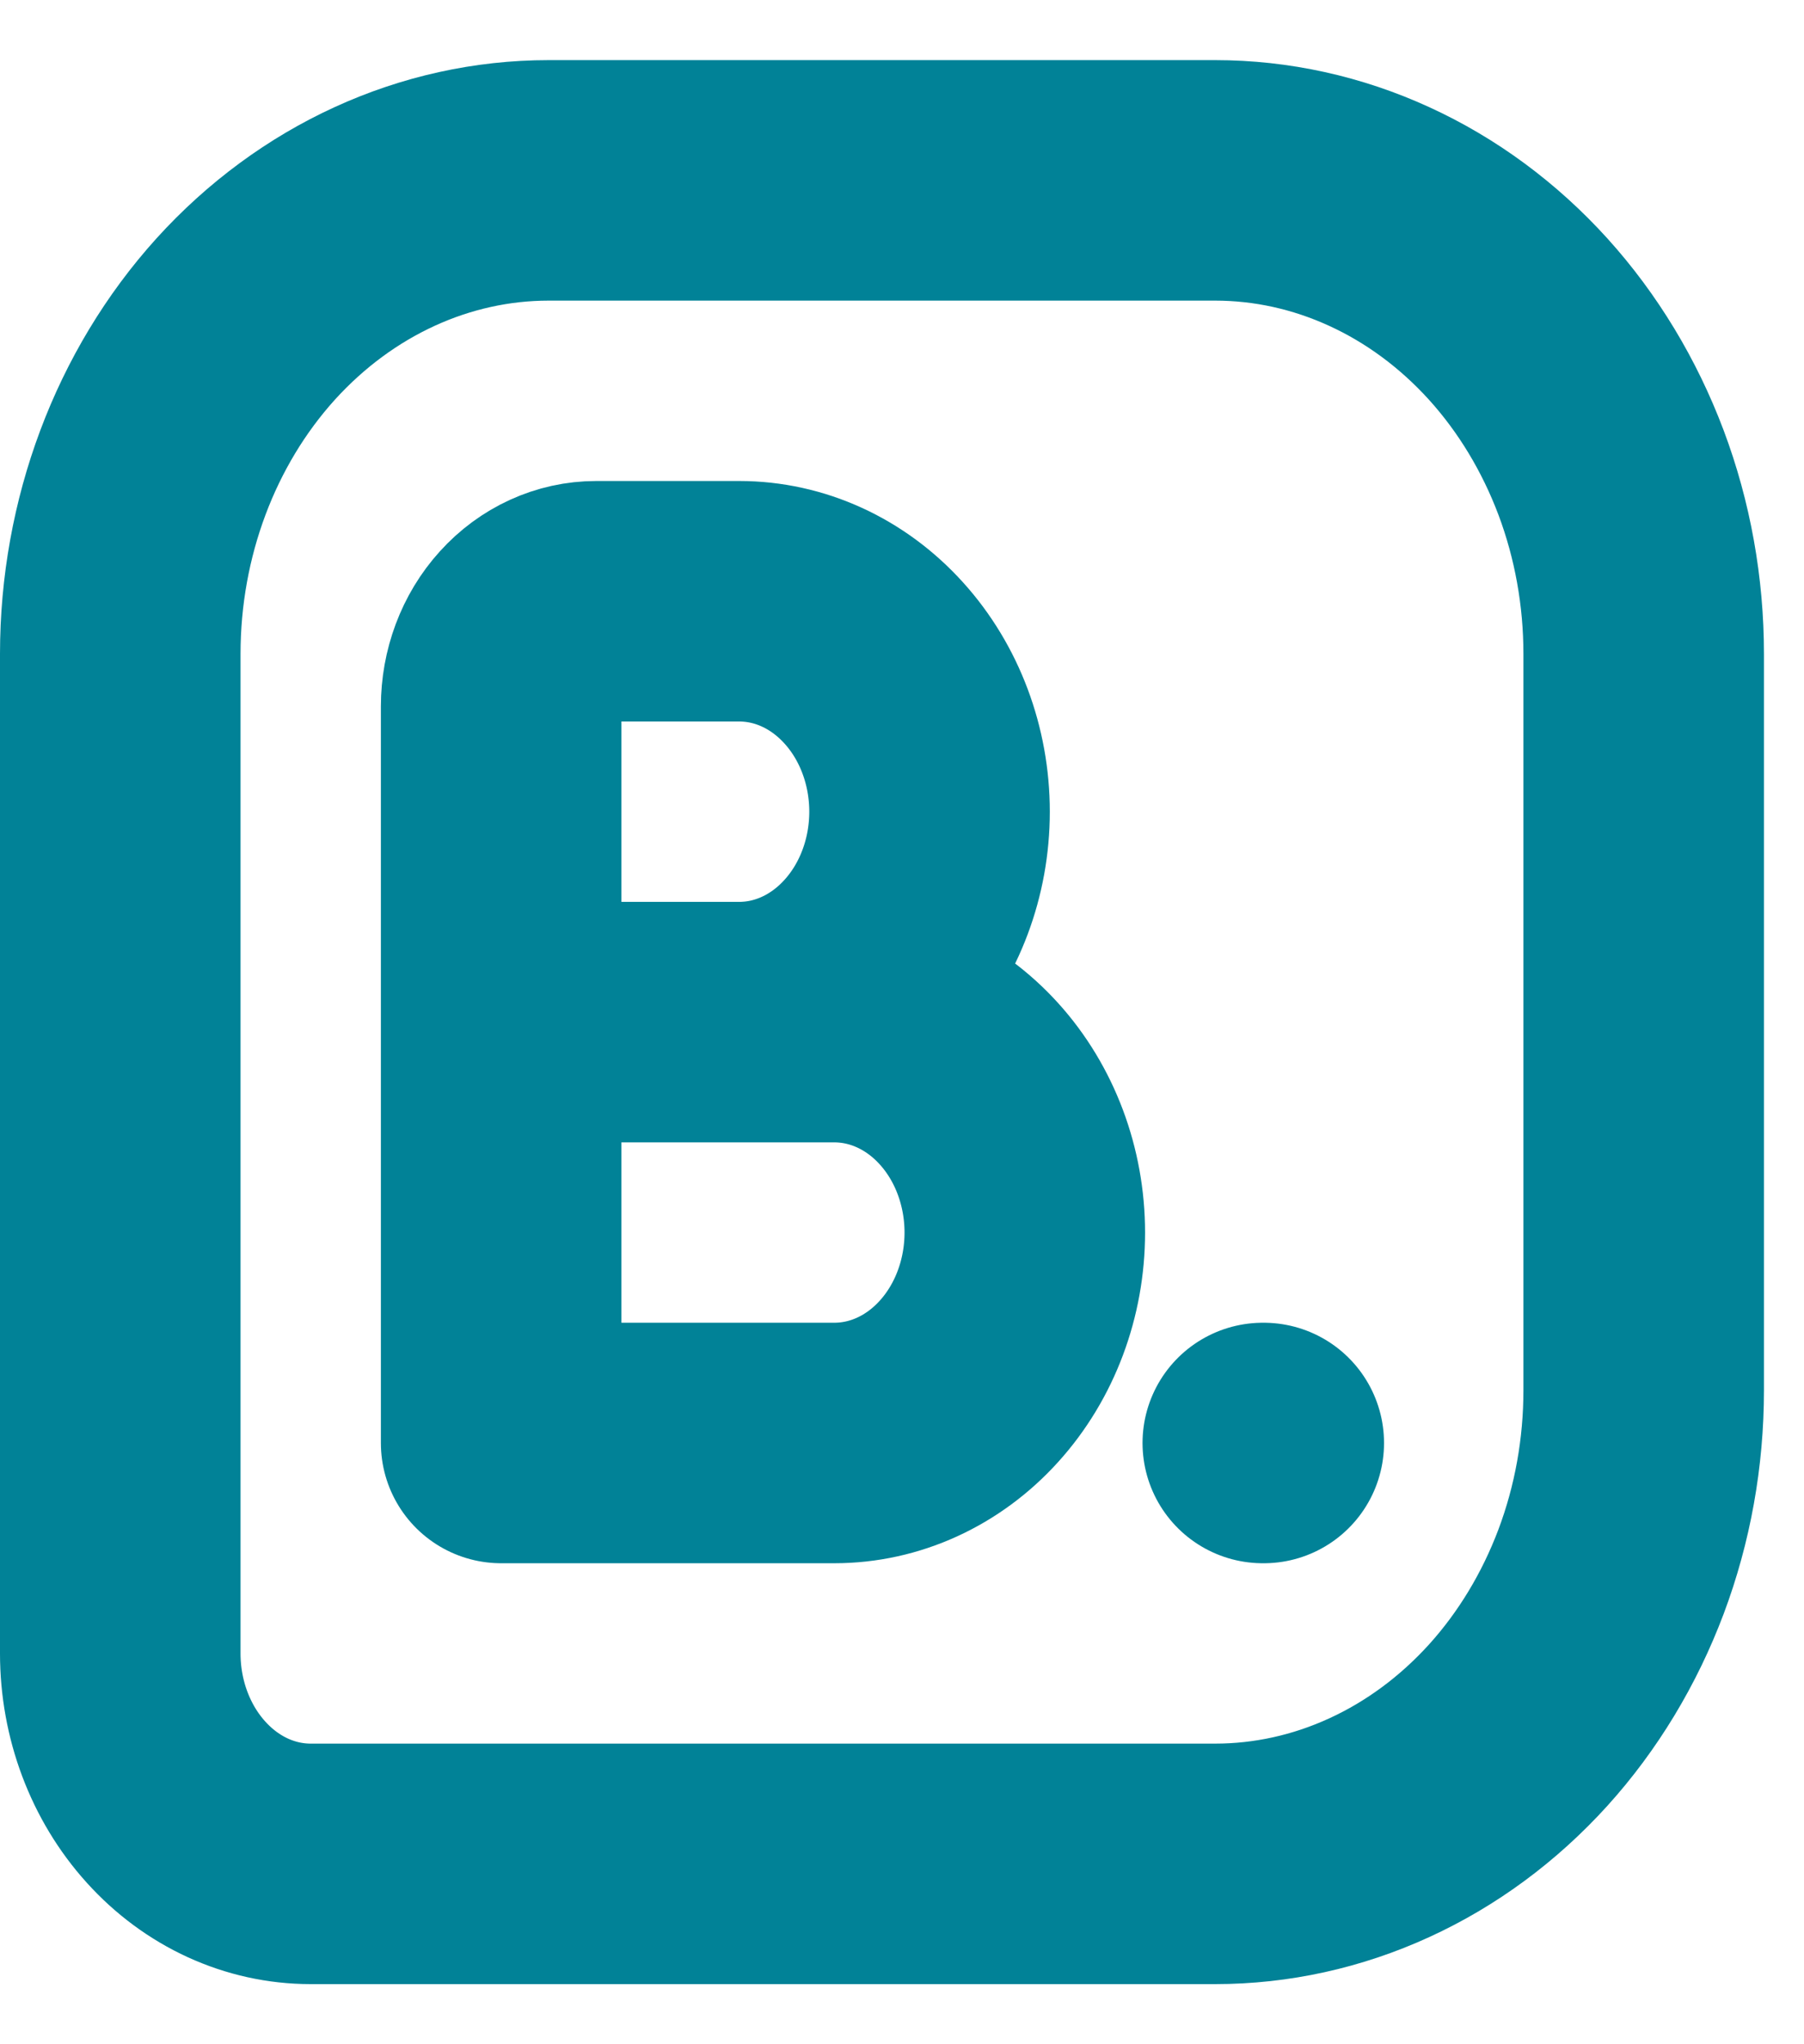 <svg width="15" height="17" viewBox="0 0 15 17" fill="none" xmlns="http://www.w3.org/2000/svg">
<g id="Group">
<path id="Vector" d="M1 13.75V5.438C1 4.393 1.375 3.392 2.043 2.653C2.712 1.915 3.618 1.5 4.562 1.5H10.104C10.572 1.5 11.035 1.602 11.467 1.8C11.9 1.998 12.292 2.288 12.623 2.653C12.954 3.019 13.216 3.453 13.396 3.931C13.575 4.408 13.667 4.92 13.667 5.438V11.562C13.667 12.08 13.575 12.592 13.396 13.069C13.216 13.547 12.954 13.981 12.623 14.347C12.292 14.712 11.9 15.002 11.467 15.2C11.035 15.398 10.572 15.5 10.104 15.5H2.583C2.163 15.5 1.761 15.316 1.464 14.987C1.167 14.659 1 14.214 1 13.75Z" stroke="#018297" stroke-width="2" stroke-linecap="round" stroke-linejoin="round"/>
<path id="Vector_2" d="M4.167 8.5H6.937C7.357 8.5 7.76 8.684 8.057 9.013C8.354 9.341 8.521 9.786 8.521 10.25C8.521 10.714 8.354 11.159 8.057 11.487C7.76 11.816 7.357 12 6.937 12H4.167V5.875C4.167 5.643 4.25 5.42 4.399 5.256C4.547 5.092 4.748 5 4.958 5H6.146C6.566 5 6.968 5.184 7.265 5.513C7.562 5.841 7.729 6.286 7.729 6.75C7.729 7.214 7.562 7.659 7.265 7.987C6.968 8.316 6.566 8.5 6.146 8.5H4.958M10.5 12H10.508" stroke="#018297" stroke-width="2" stroke-linecap="round" stroke-linejoin="round"/>
</g>
</svg>
